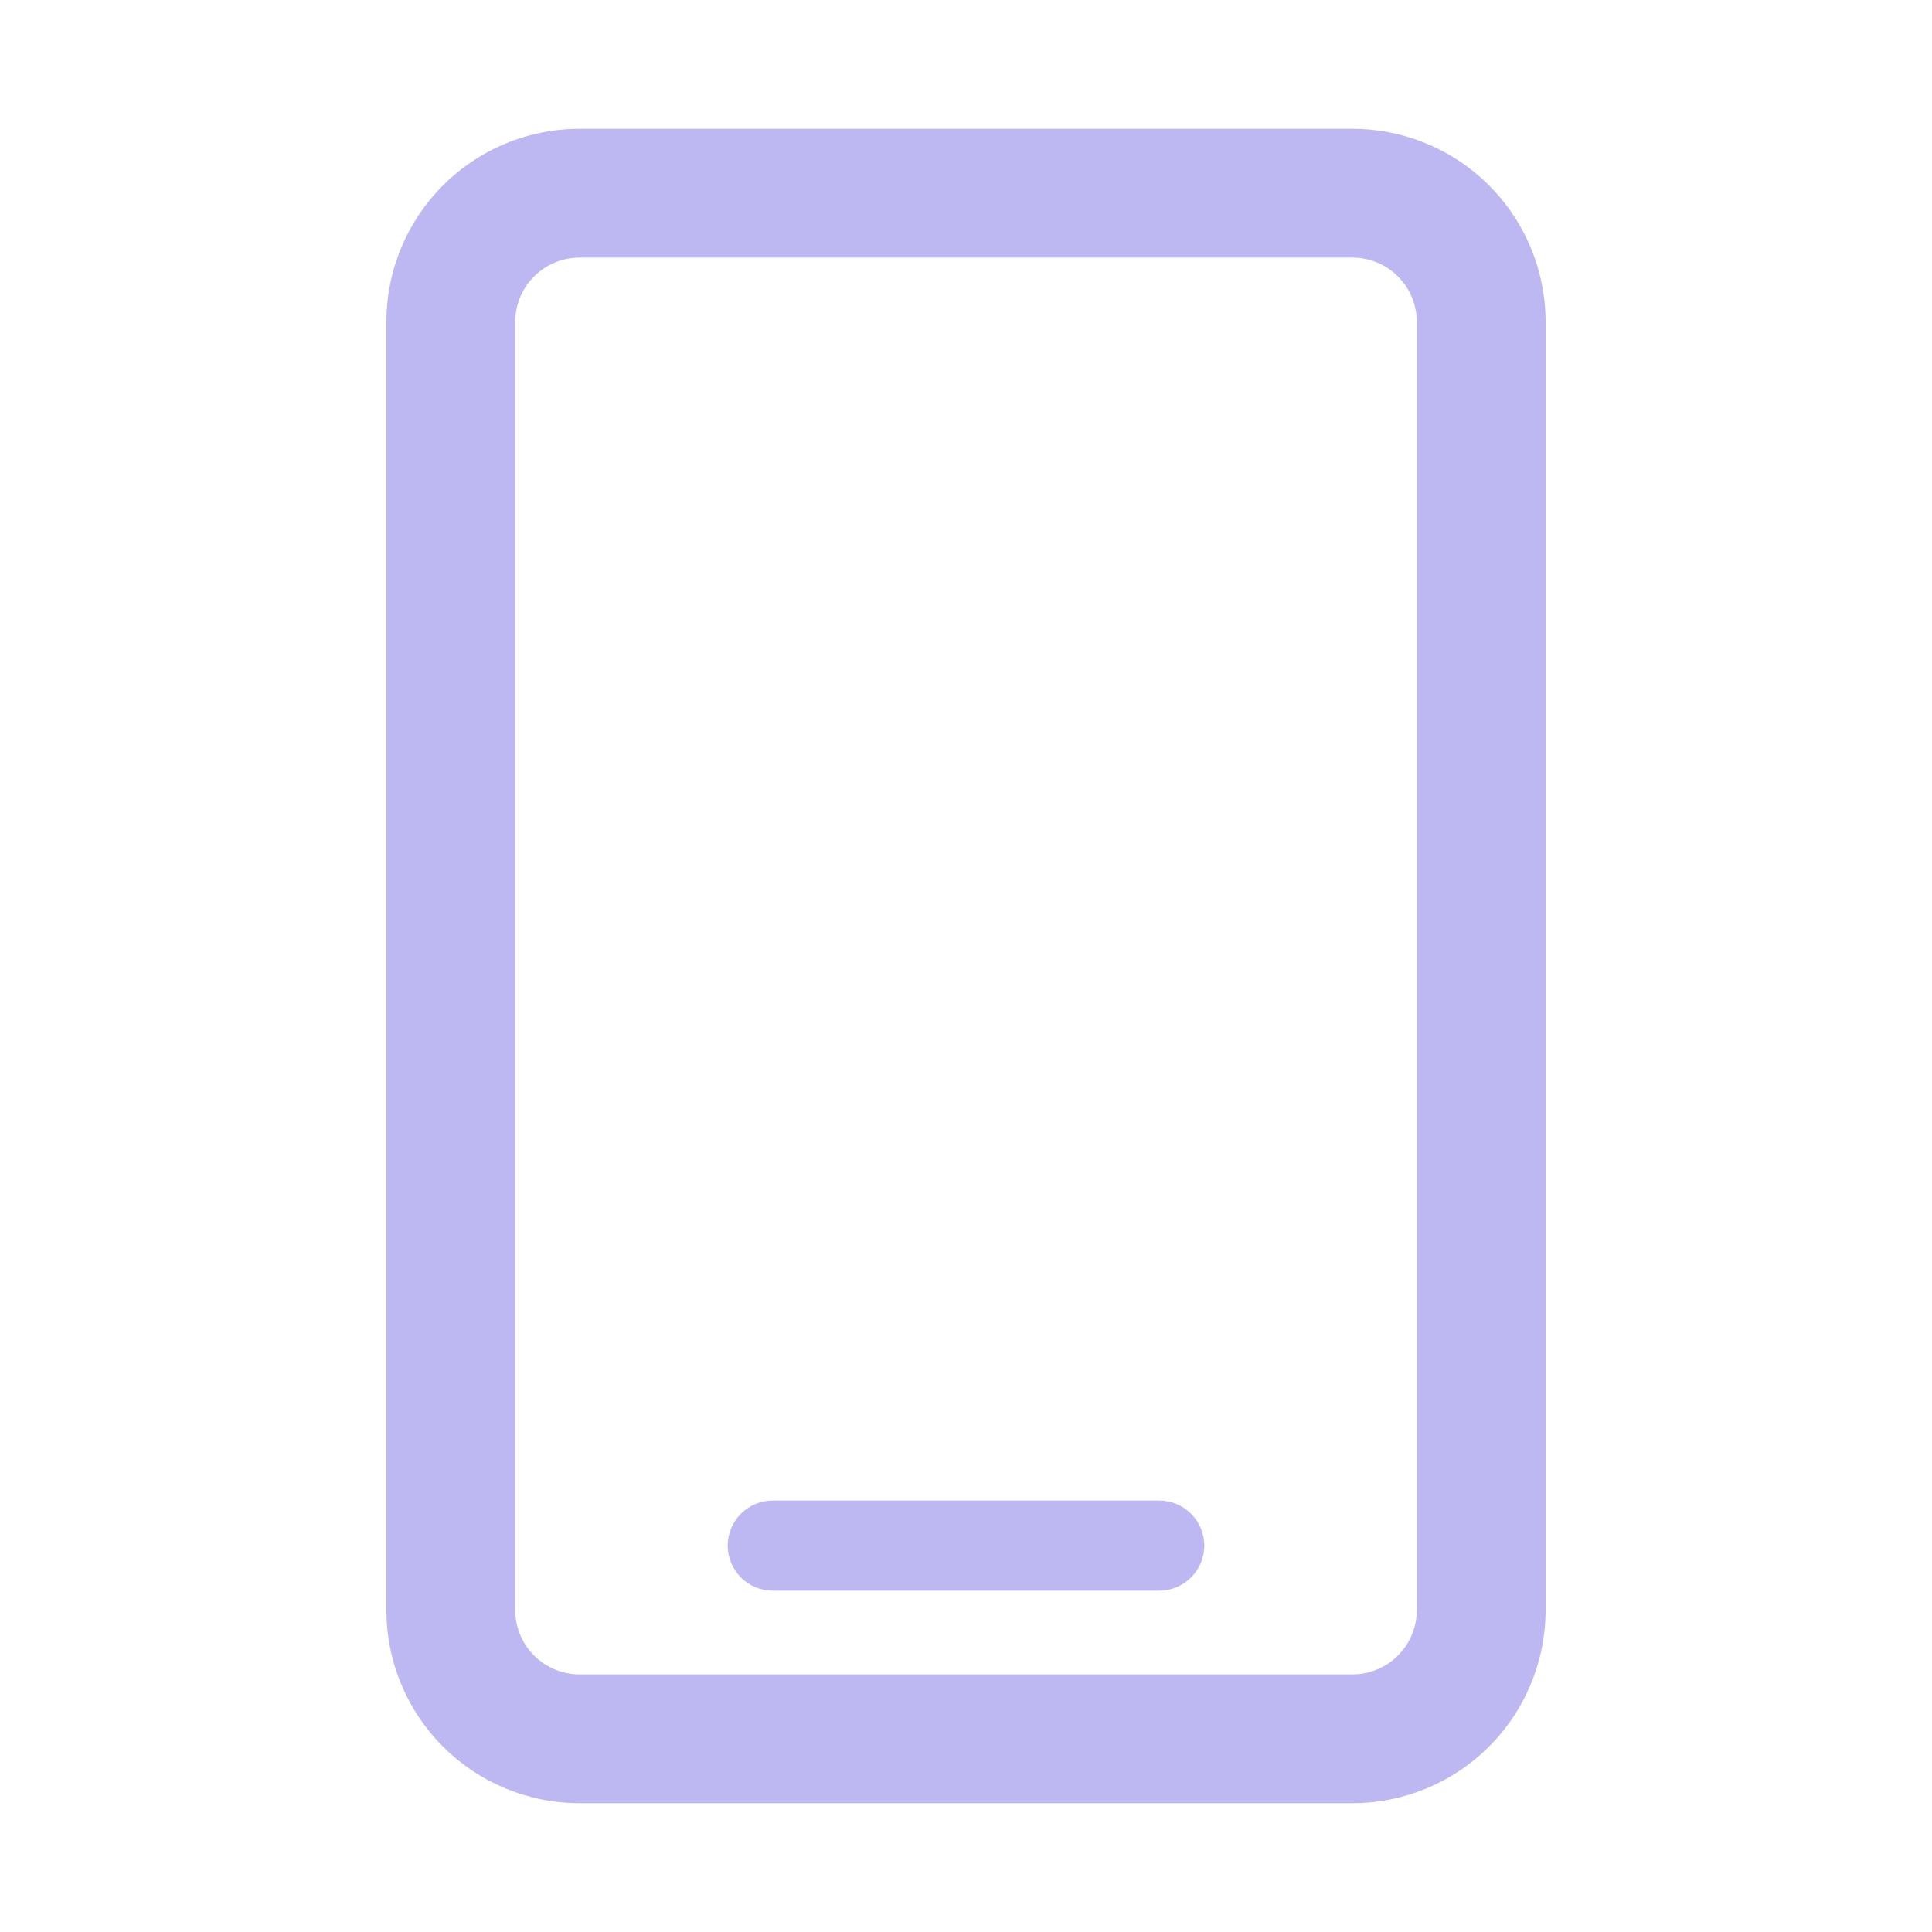 <svg width="42" height="42" viewBox="0 0 42 42" fill="none" xmlns="http://www.w3.org/2000/svg">
<path fill-rule="evenodd" clip-rule="evenodd" d="M11.2 7C11.2 6.628 11.348 6.272 11.61 6.01C11.873 5.747 12.229 5.6 12.6 5.6H29.4C29.771 5.6 30.127 5.747 30.39 6.01C30.652 6.272 30.8 6.628 30.8 7V35C30.8 35.371 30.652 35.727 30.39 35.99C30.127 36.252 29.771 36.4 29.4 36.4H12.6C12.229 36.4 11.873 36.252 11.61 35.99C11.348 35.727 11.2 35.371 11.2 35V7ZM12.6 2.8C11.486 2.8 10.418 3.242 9.63 4.03C8.842 4.818 8.4 5.886 8.4 7V35C8.4 36.114 8.842 37.182 9.63 37.97C10.418 38.757 11.486 39.2 12.6 39.2H29.4C30.514 39.2 31.582 38.757 32.37 37.97C33.157 37.182 33.6 36.114 33.6 35V7C33.6 5.886 33.157 4.818 32.37 4.03C31.582 3.242 30.514 2.8 29.4 2.8H12.6ZM16.8 32.62C16.54 32.62 16.291 32.723 16.107 32.907C15.923 33.091 15.82 33.34 15.82 33.6C15.82 33.86 15.923 34.109 16.107 34.293C16.291 34.477 16.54 34.58 16.8 34.58H25.2C25.46 34.58 25.709 34.477 25.893 34.293C26.077 34.109 26.18 33.86 26.18 33.6C26.18 33.34 26.077 33.091 25.893 32.907C25.709 32.723 25.46 32.62 25.2 32.62H16.8Z" fill="#BEB8F2"/>
</svg>
